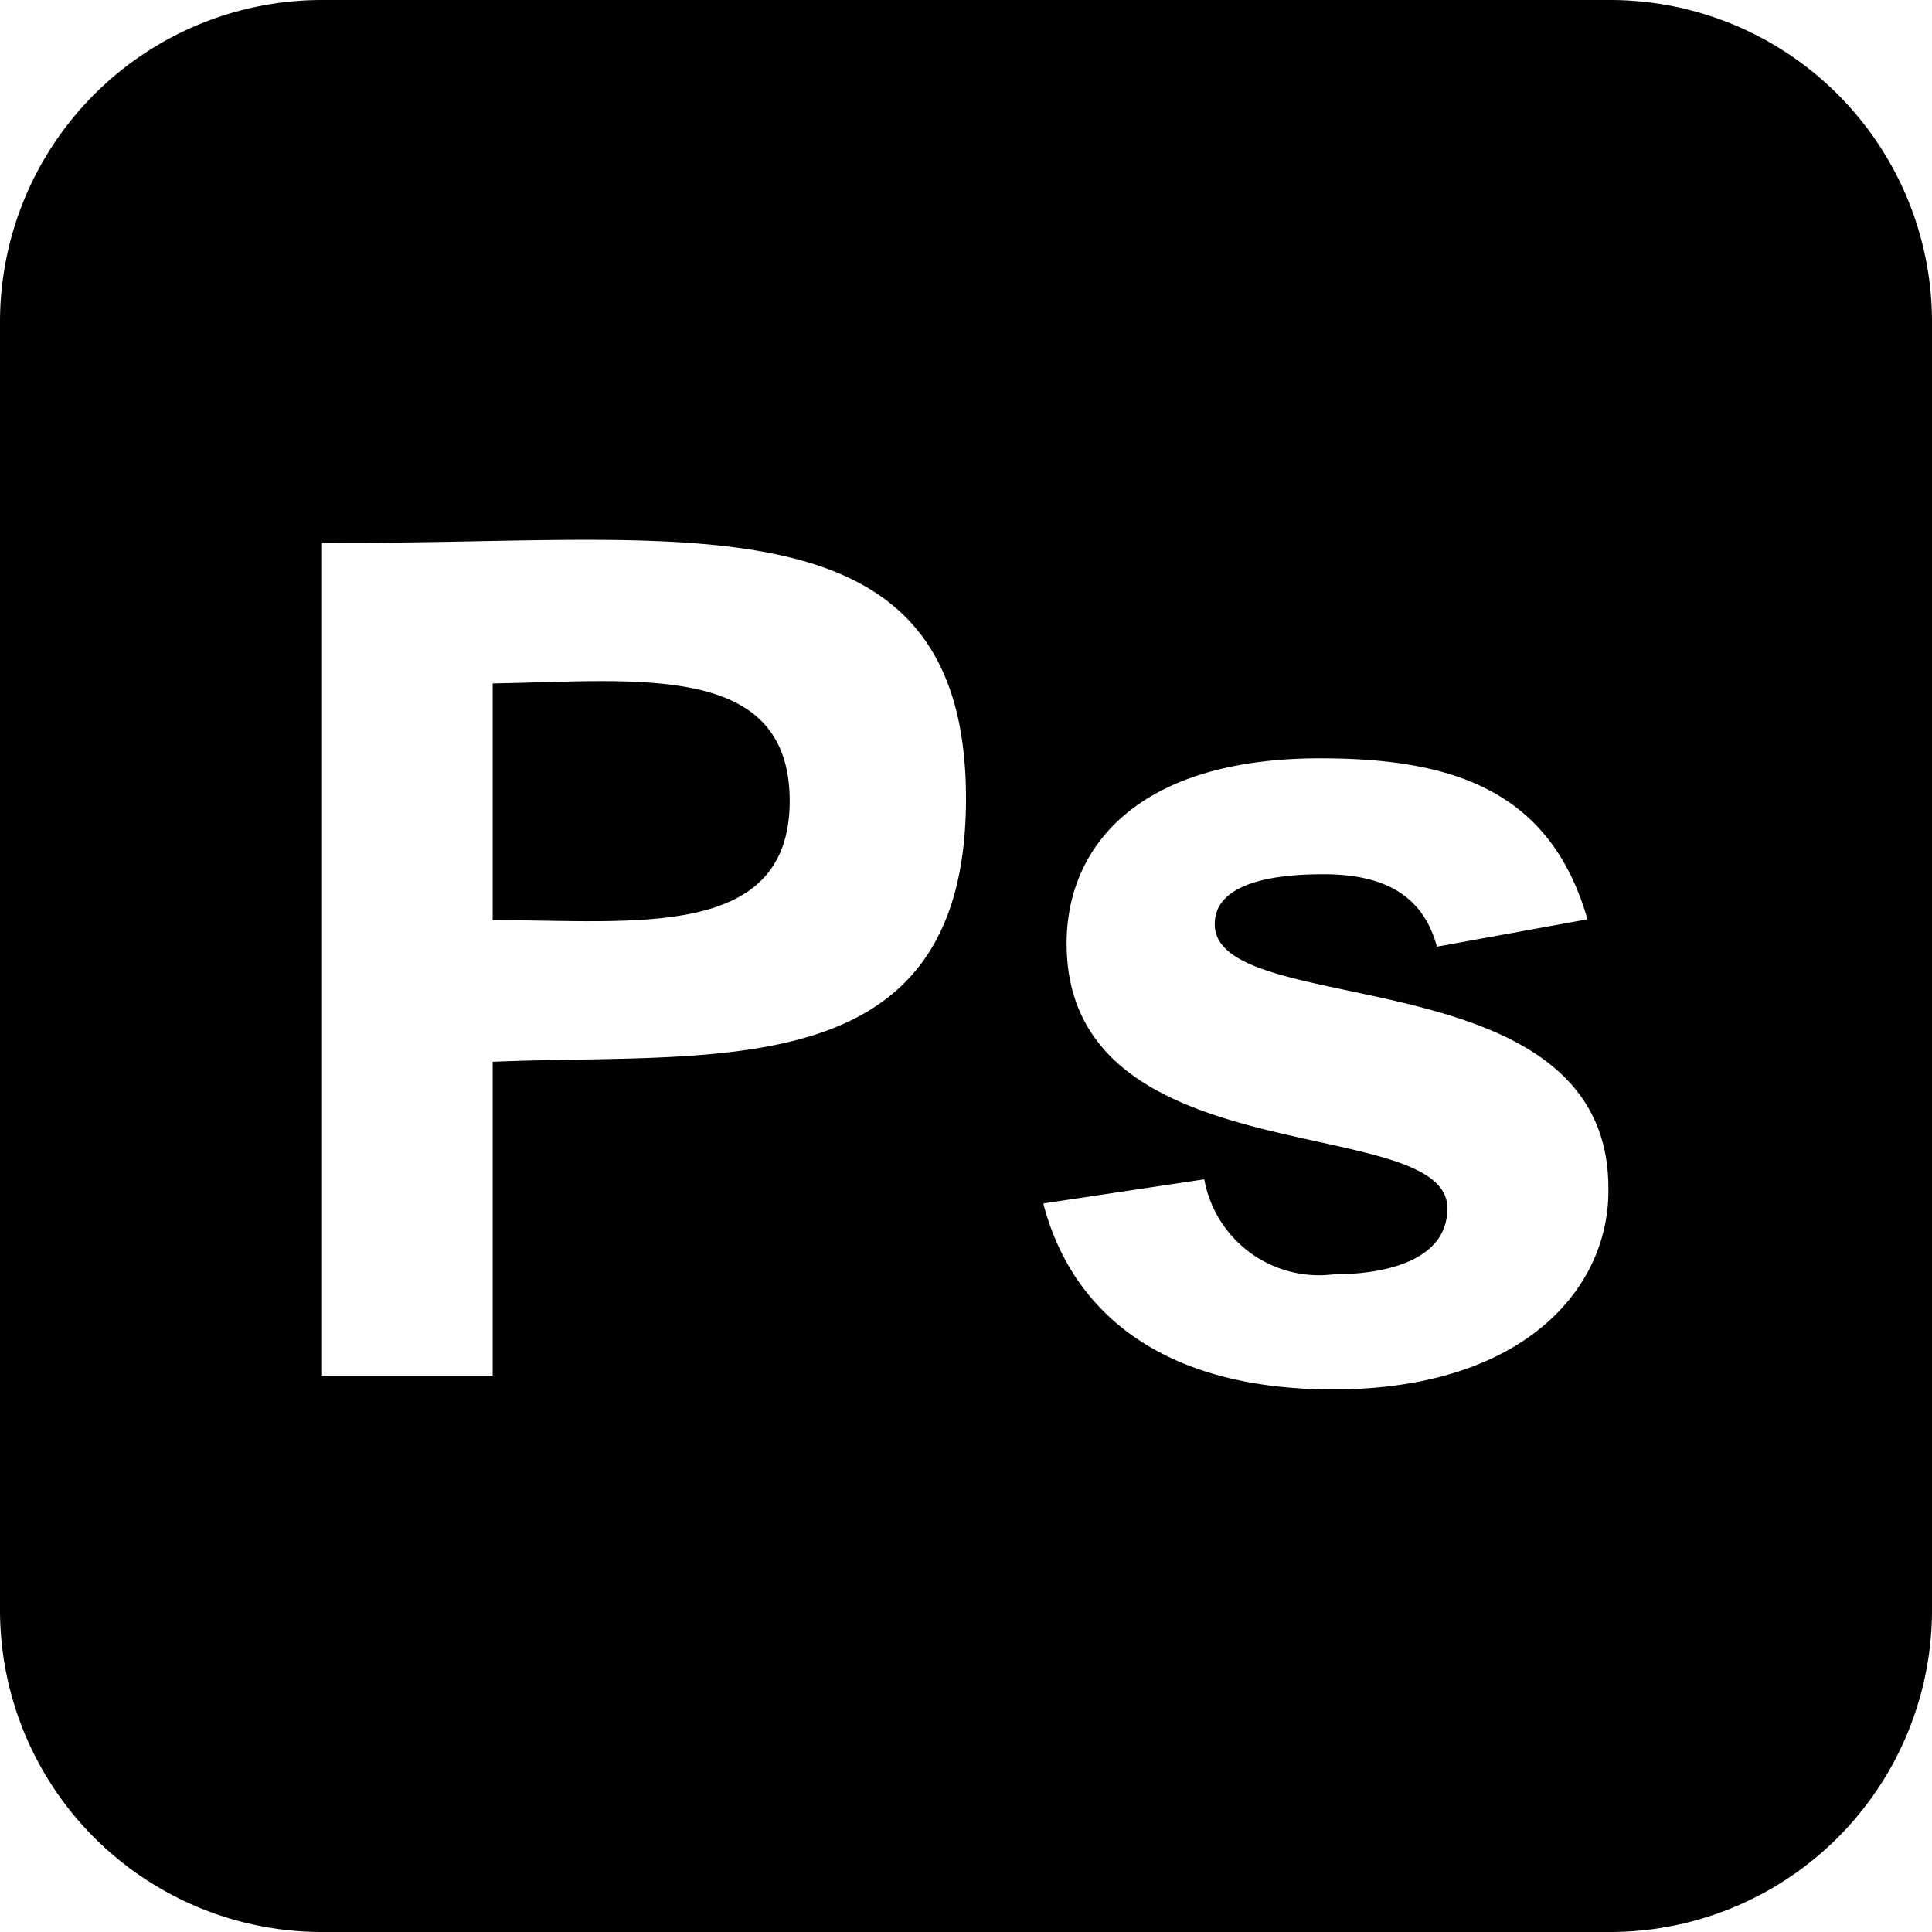 <?xml version="1.0" ?><svg viewBox="0 0 24 24" xmlns="http://www.w3.org/2000/svg"><title/><g data-name="Layer 2" id="Layer_2"><g id="Icon"><path d="M6.12,8.49v2.94c1.74,0,3.69.26,3.69-1.48S7.91,8.46,6.12,8.49Z"/><path d="M20,0H4A4,4,0,0,0,0,4V20a4,4,0,0,0,4,4H20a4,4,0,0,0,4-4V4A4,4,0,0,0,20,0ZM6.12,13.19v3.9H4V6.74C8.29,6.79,12,6,12,9.92,12,13.53,8.87,13.07,6.12,13.19Zm10.44,4.07c-2.17,0-3.26-1-3.6-2.31l2-.3a1.45,1.45,0,0,0,1.61,1.18c.64,0,1.41-.17,1.41-.82,0-1.21-4.73-.37-4.73-3.29,0-1.19.87-2.3,3.15-2.3,1.65,0,2.86.4,3.32,2l-1.87.34c-.18-.67-.7-.9-1.41-.9-.54,0-1.35.08-1.35.62,0,1.21,4.89.37,4.89,3.28C20,16,18.93,17.26,16.56,17.26Z"/></g></g></svg>
